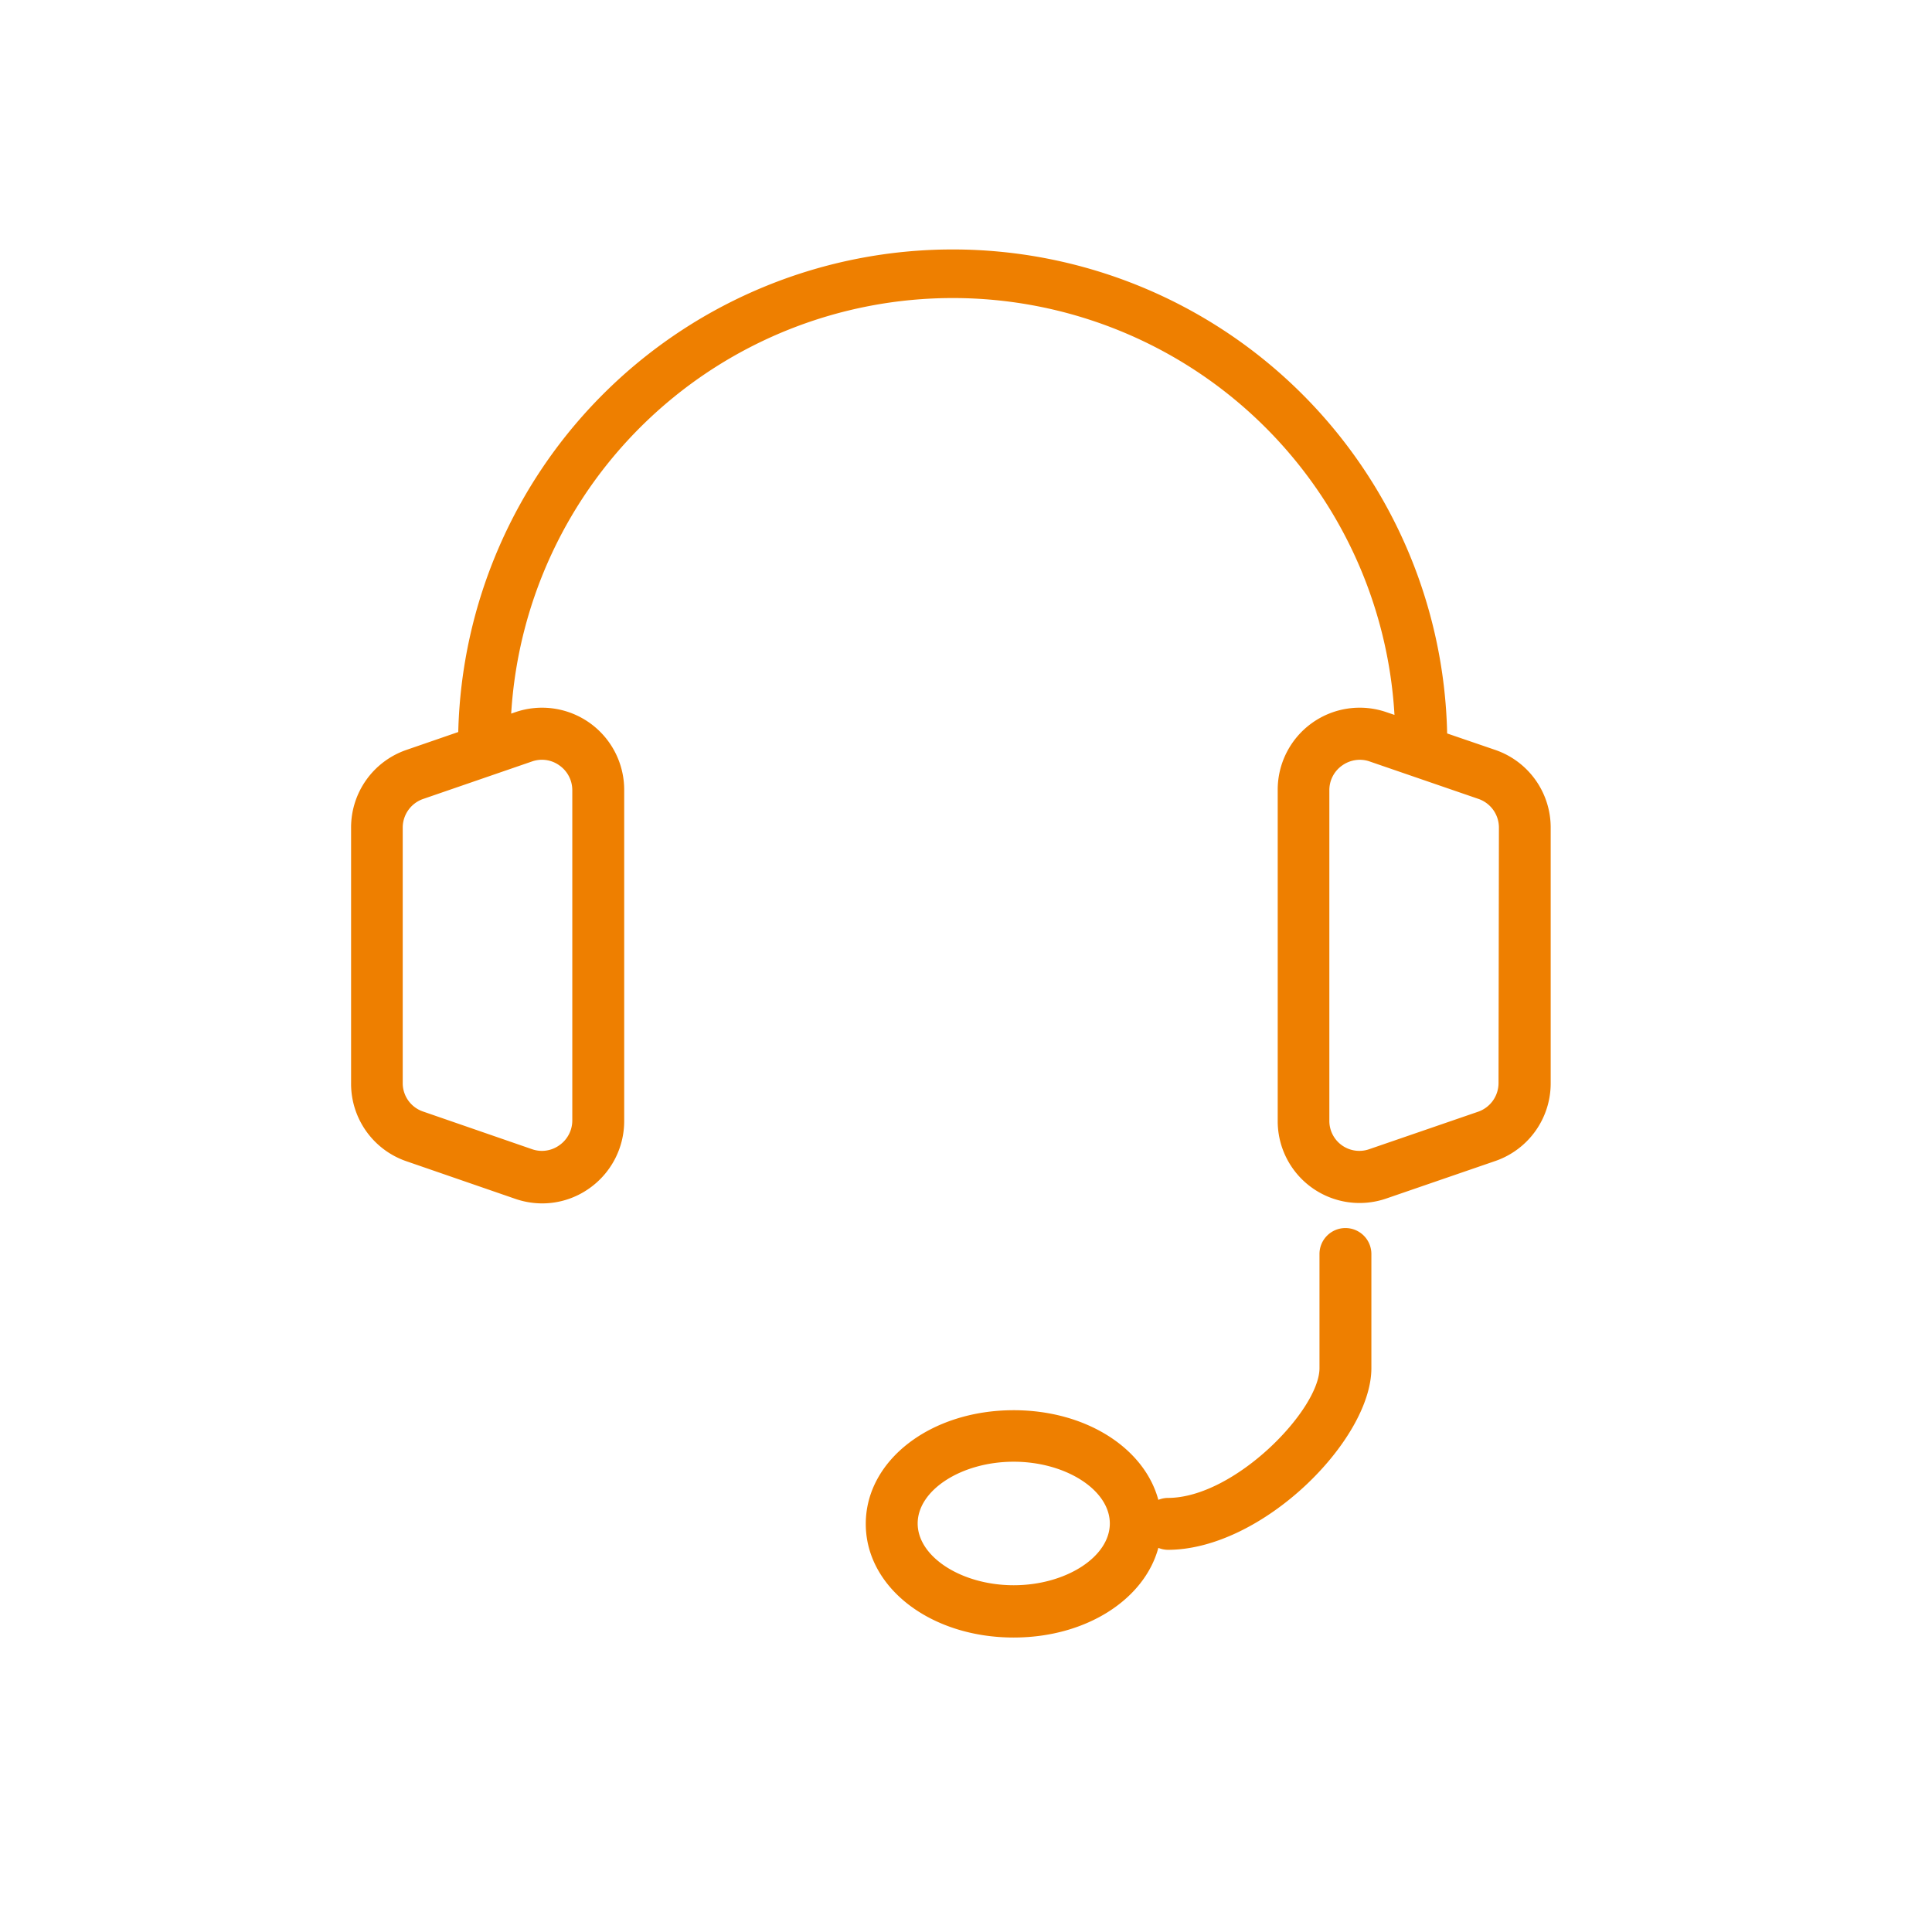 <svg id="Layer_1" data-name="Layer 1" xmlns="http://www.w3.org/2000/svg" viewBox="0 0 148.91 146.82"><defs><style>.cls-1{fill:#ee7f00;}</style></defs><title>Iconos_Artboard 12 copy 35</title><path class="cls-1" d="M115.25,57.8l-3.71-1.27a38.12,38.12,0,0,0-76.22-.11l-4,1.38a6.32,6.32,0,0,0-4.26,6v19.7a6.31,6.31,0,0,0,4.26,6l8.4,2.9h0a6.37,6.37,0,0,0,2.06.35,6.27,6.27,0,0,0,3.67-1.18,6.34,6.34,0,0,0,2.66-5.15V60.89a6.33,6.33,0,0,0-8.39-6l-.32.11a34.1,34.1,0,0,1,68.08.1l-.62-.21a6.32,6.32,0,0,0-8.38,6V86.37a6.31,6.31,0,0,0,8.38,6l8.4-2.89a6.33,6.33,0,0,0,4.26-6V63.78A6.32,6.32,0,0,0,115.25,57.8ZM41,58.69a2.3,2.3,0,0,1,2.11.3,2.33,2.33,0,0,1,1,1.9V86.37a2.33,2.33,0,0,1-1,1.9,2.3,2.3,0,0,1-2.11.3l-8.39-2.9a2.31,2.31,0,0,1-1.57-2.19V63.78a2.34,2.34,0,0,1,1.57-2.2Zm74.5,24.79a2.34,2.34,0,0,1-1.56,2.2l-8.4,2.89a2.31,2.31,0,0,1-3.08-2.2V60.89a2.32,2.32,0,0,1,1-1.9,2.35,2.35,0,0,1,1.34-.43,2.27,2.27,0,0,1,.77.13l8.4,2.89a2.34,2.34,0,0,1,1.56,2.2Z"/><path class="cls-1" d="M103.7,94.65a2,2,0,0,0-2,2v8.8c0,3.22-6.55,10-11.69,10a2,2,0,0,0-.73.15c-1.08-4-5.59-6.91-11.15-6.91-6.39,0-11.4,3.85-11.4,8.76s5,8.76,11.4,8.76c5.56,0,10.07-2.92,11.15-6.91a2,2,0,0,0,.73.15c7.27,0,15.69-8.46,15.69-14v-8.8A2,2,0,0,0,103.7,94.65ZM78.13,122.18c-4,0-7.4-2.18-7.4-4.76s3.39-4.76,7.4-4.76,7.41,2.18,7.41,4.76S82.14,122.18,78.13,122.18Z"/></svg>